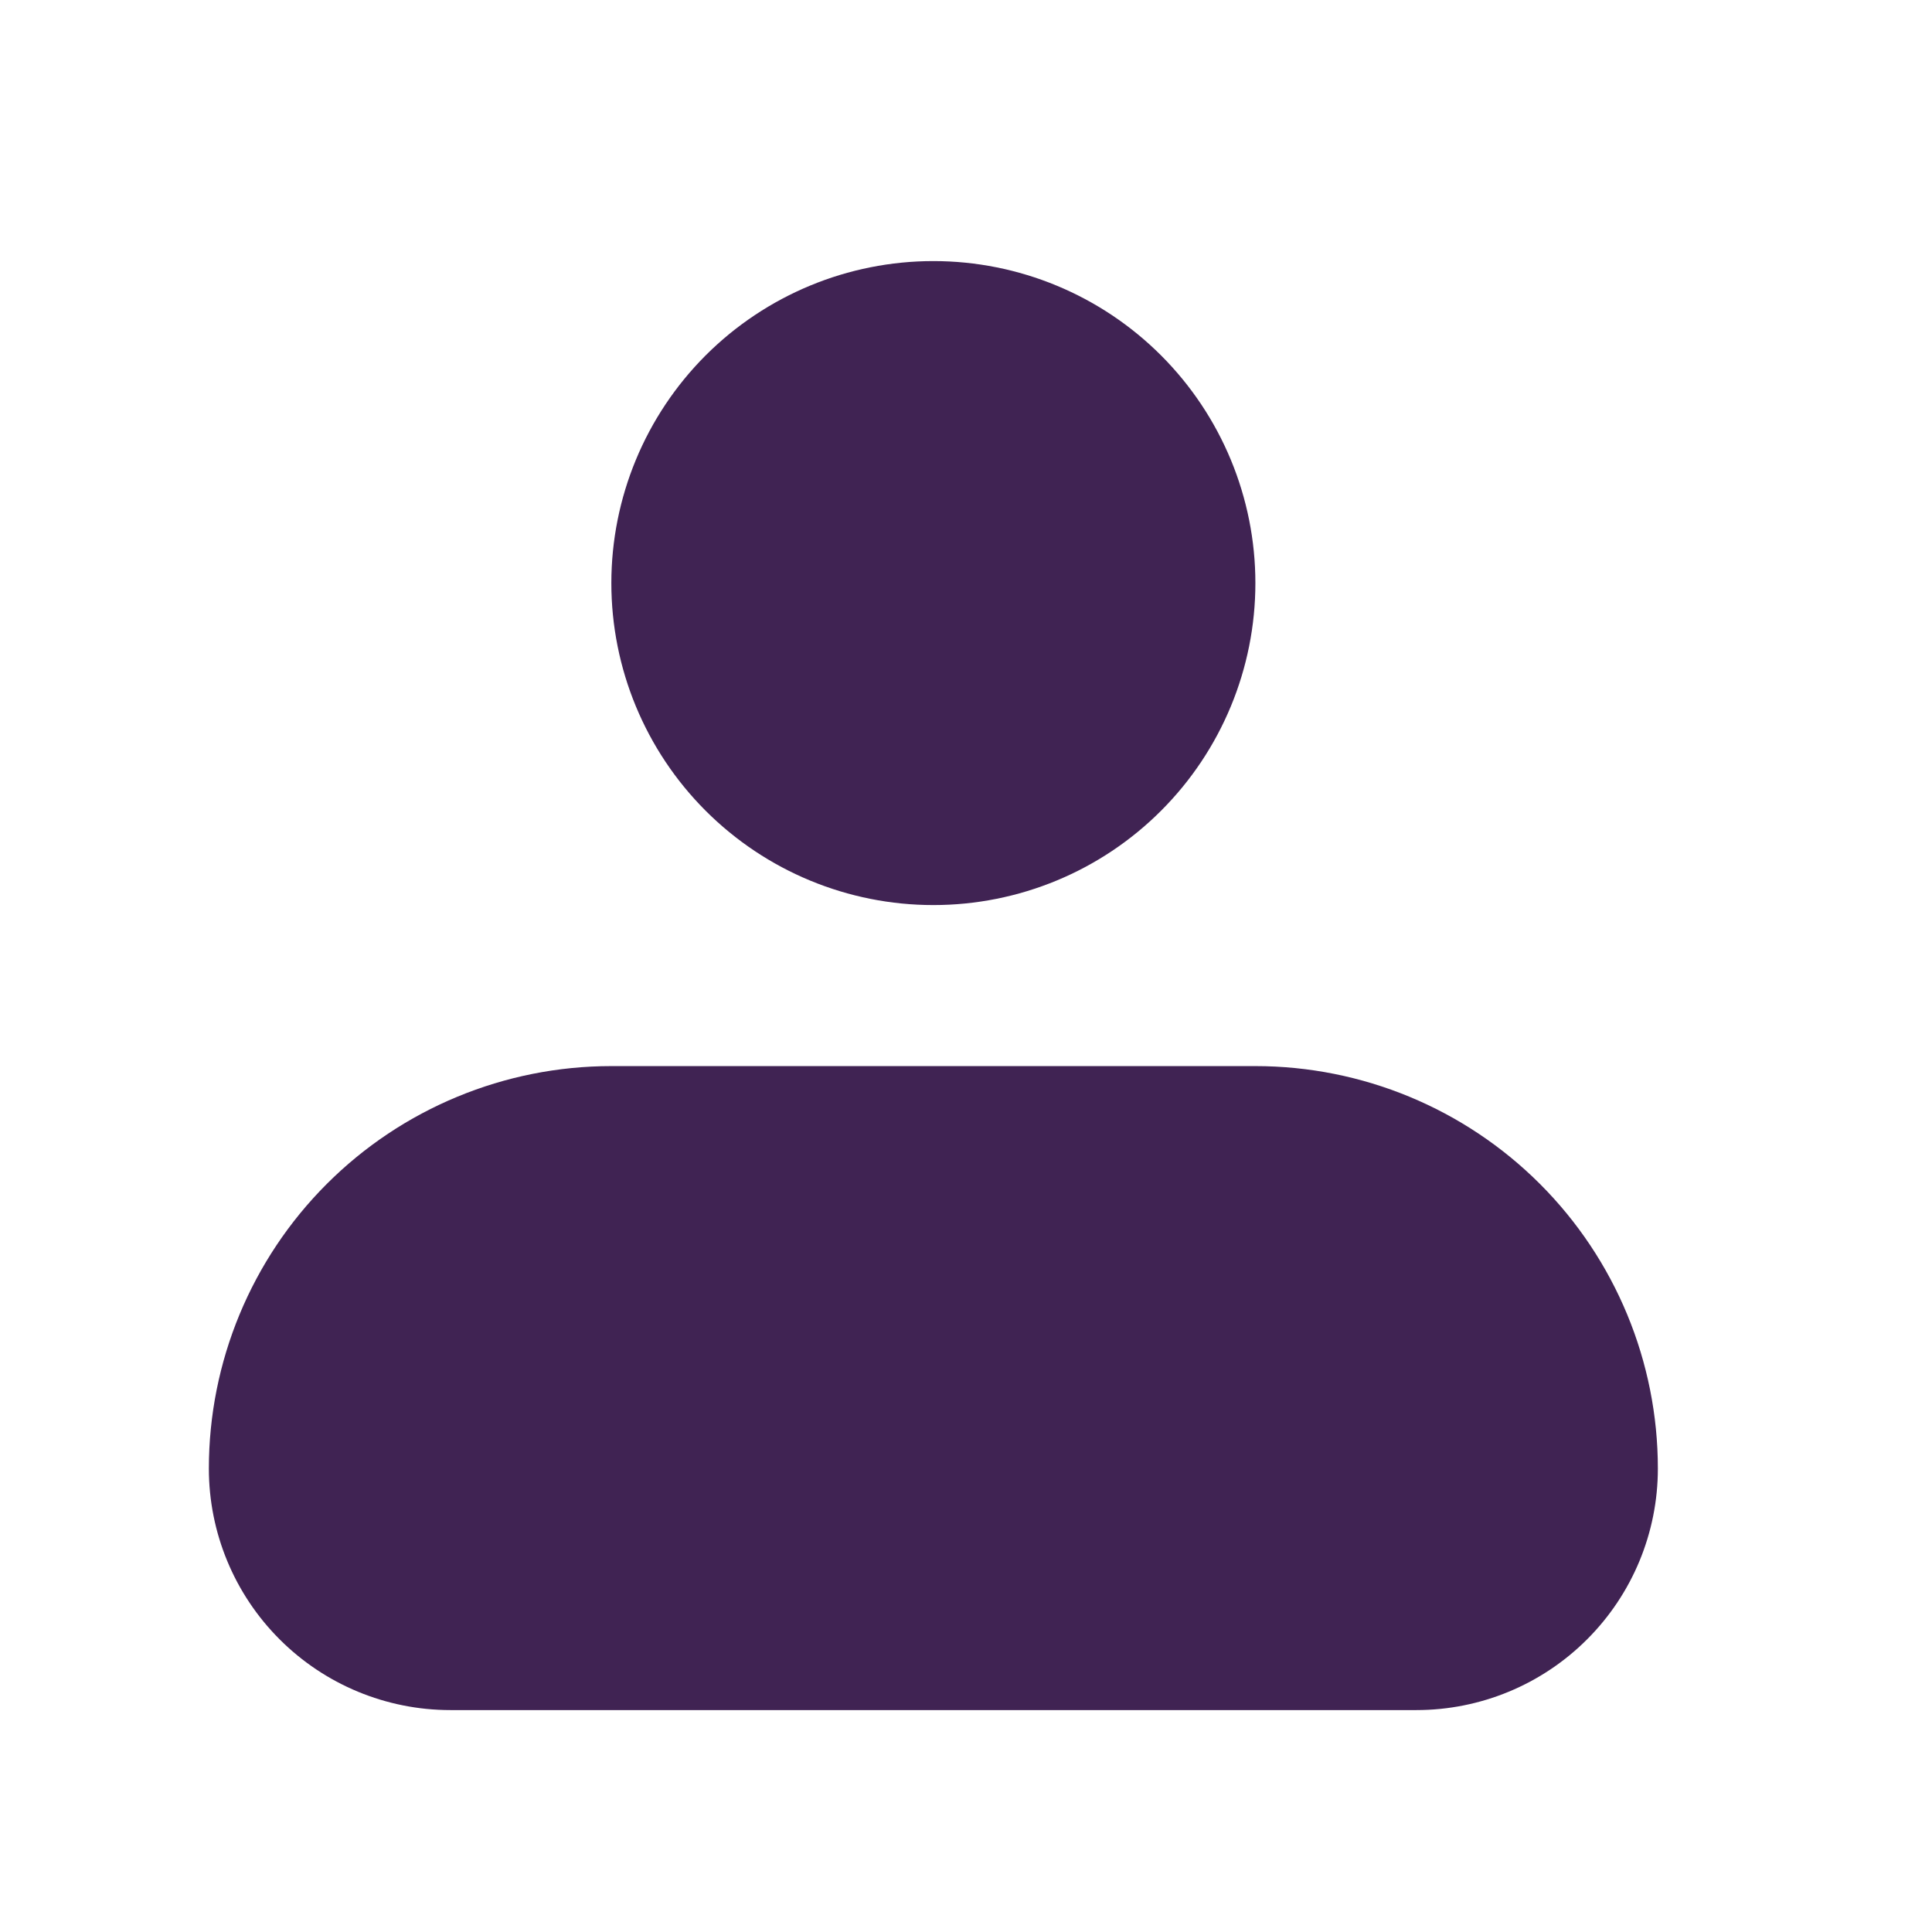 <svg width="37" height="37" viewBox="0 0 37 37" fill="none" xmlns="http://www.w3.org/2000/svg">
<g id="iconamoon:profile-fill">
<path id="Vector" fill-rule="evenodd" clip-rule="evenodd" d="M11.708 11.167C11.708 9.531 12.358 7.963 13.514 6.806C14.671 5.65 16.239 5 17.875 5C19.511 5 21.079 5.65 22.235 6.806C23.392 7.963 24.042 9.531 24.042 11.167C24.042 12.802 23.392 14.371 22.235 15.527C21.079 16.684 19.511 17.333 17.875 17.333C16.239 17.333 14.671 16.684 13.514 15.527C12.358 14.371 11.708 12.802 11.708 11.167ZM11.708 20.417C9.664 20.417 7.703 21.229 6.258 22.674C4.812 24.12 4 26.081 4 28.125C4 29.352 4.487 30.528 5.355 31.395C6.222 32.263 7.398 32.75 8.625 32.75H27.125C28.352 32.75 29.528 32.263 30.395 31.395C31.263 30.528 31.75 29.352 31.75 28.125C31.75 26.081 30.938 24.12 29.492 22.674C28.047 21.229 26.086 20.417 24.042 20.417H11.708Z" fill="#402353"/>
</g>
</svg>
